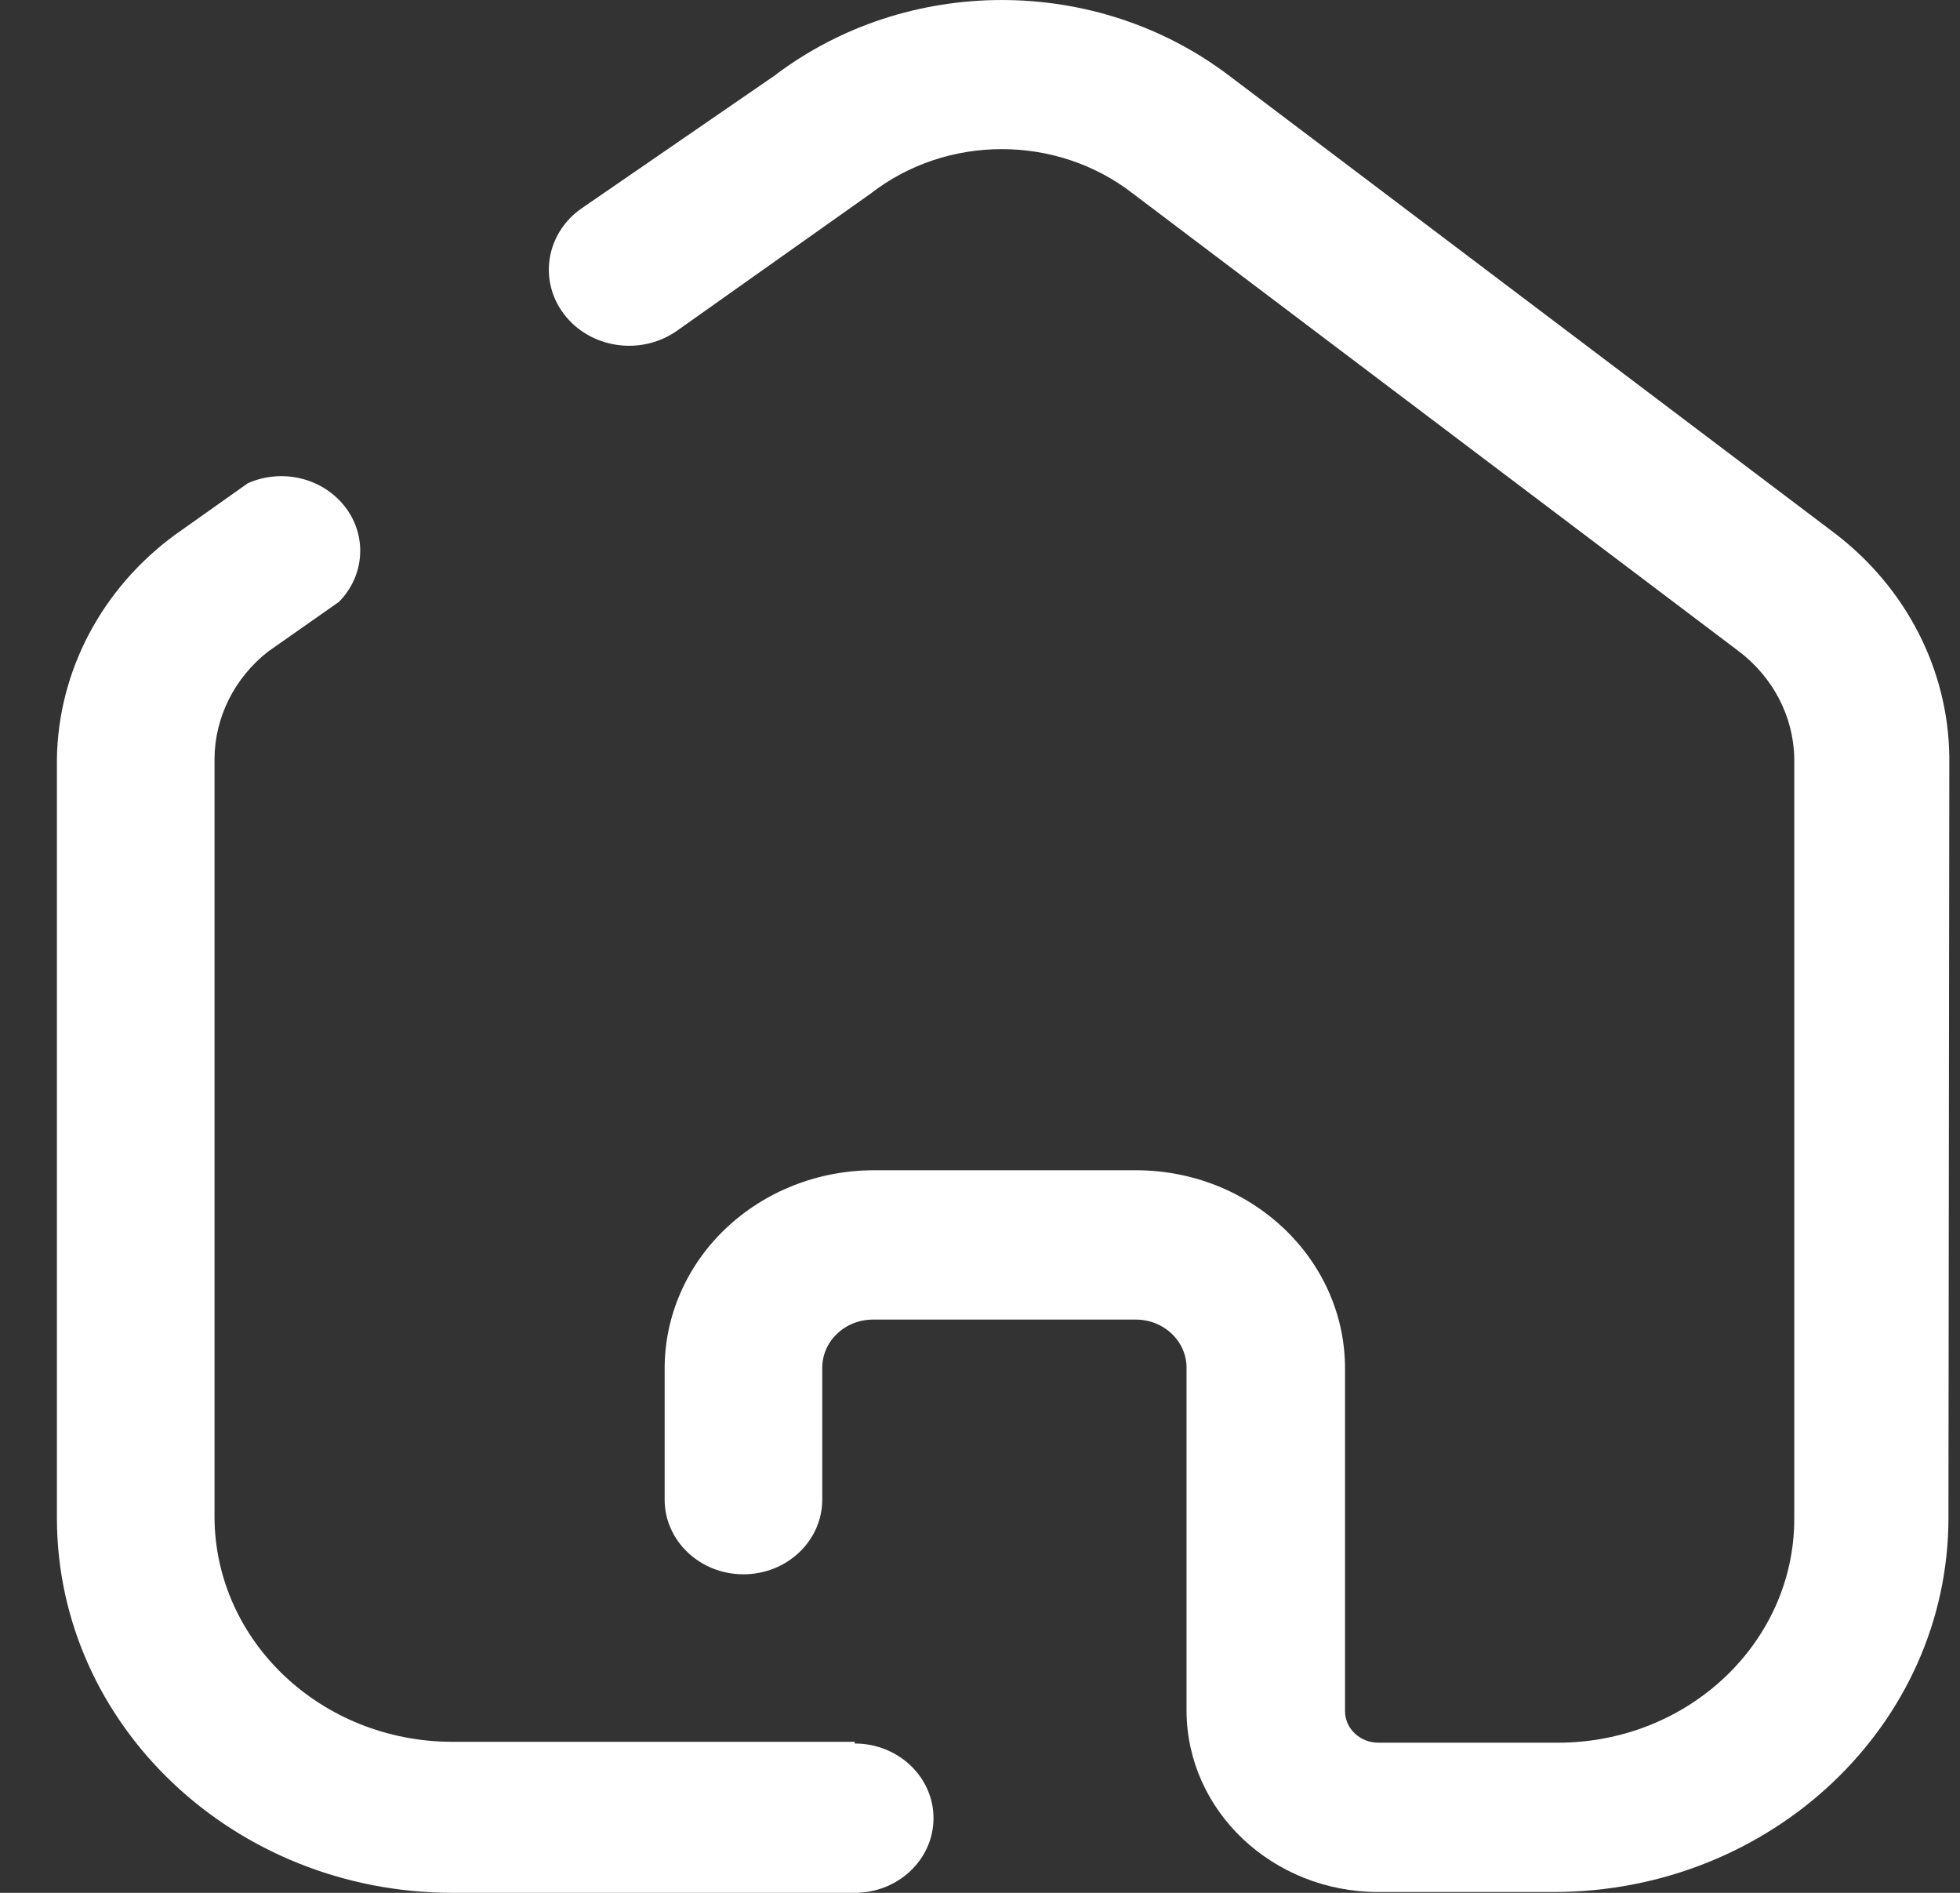 <svg width="29" height="28" viewBox="0 0 29 28" fill="none" xmlns="http://www.w3.org/2000/svg">
<rect x="0" y="0" width="29" height="28" fill="#333333" stroke="none"/>
<path d="M12.646 25.766H6.685C4.754 25.76 3.188 24.282 3.174 22.453V11.224C3.178 10.611 3.467 10.032 3.964 9.64L5.014 8.904C5.397 8.517 5.436 7.927 5.107 7.499C4.777 7.07 4.173 6.923 3.666 7.149L2.591 7.91C1.506 8.705 0.862 9.925 0.842 11.224V22.465C0.849 25.519 3.461 27.993 6.685 28H12.646C13.29 28 13.812 27.506 13.812 26.895C13.812 26.285 13.29 25.791 12.646 25.791V25.766Z" fill="white"/>
<path d="M28.842 11.199C28.828 9.91 28.205 8.694 27.144 7.886L18.191 1.123C16.224 -0.374 13.421 -0.374 11.454 1.123L8.616 3.075C8.083 3.437 7.961 4.141 8.344 4.646C8.727 5.151 9.469 5.266 10.002 4.903L12.879 2.866C14.008 1.986 15.637 1.986 16.766 2.866L25.719 9.628C26.234 10.015 26.539 10.601 26.548 11.224V22.465C26.548 24.295 24.982 25.779 23.05 25.779H20.394C20.122 25.779 19.901 25.57 19.901 25.312V20.244C19.901 18.629 18.523 17.318 16.818 17.311H12.931C12.109 17.311 11.322 17.62 10.741 18.17C10.16 18.72 9.834 19.466 9.834 20.244V22.183C9.834 22.793 10.356 23.288 11 23.288C11.644 23.288 12.166 22.793 12.166 22.183V20.244C12.163 20.053 12.24 19.869 12.382 19.733C12.523 19.596 12.716 19.52 12.918 19.52H16.805C17.22 19.52 17.556 19.838 17.556 20.232V25.312C17.563 26.792 18.832 27.988 20.394 27.988H22.985C26.212 27.988 28.829 25.51 28.829 22.453L28.842 11.199Z" fill="white"/>
</svg>
